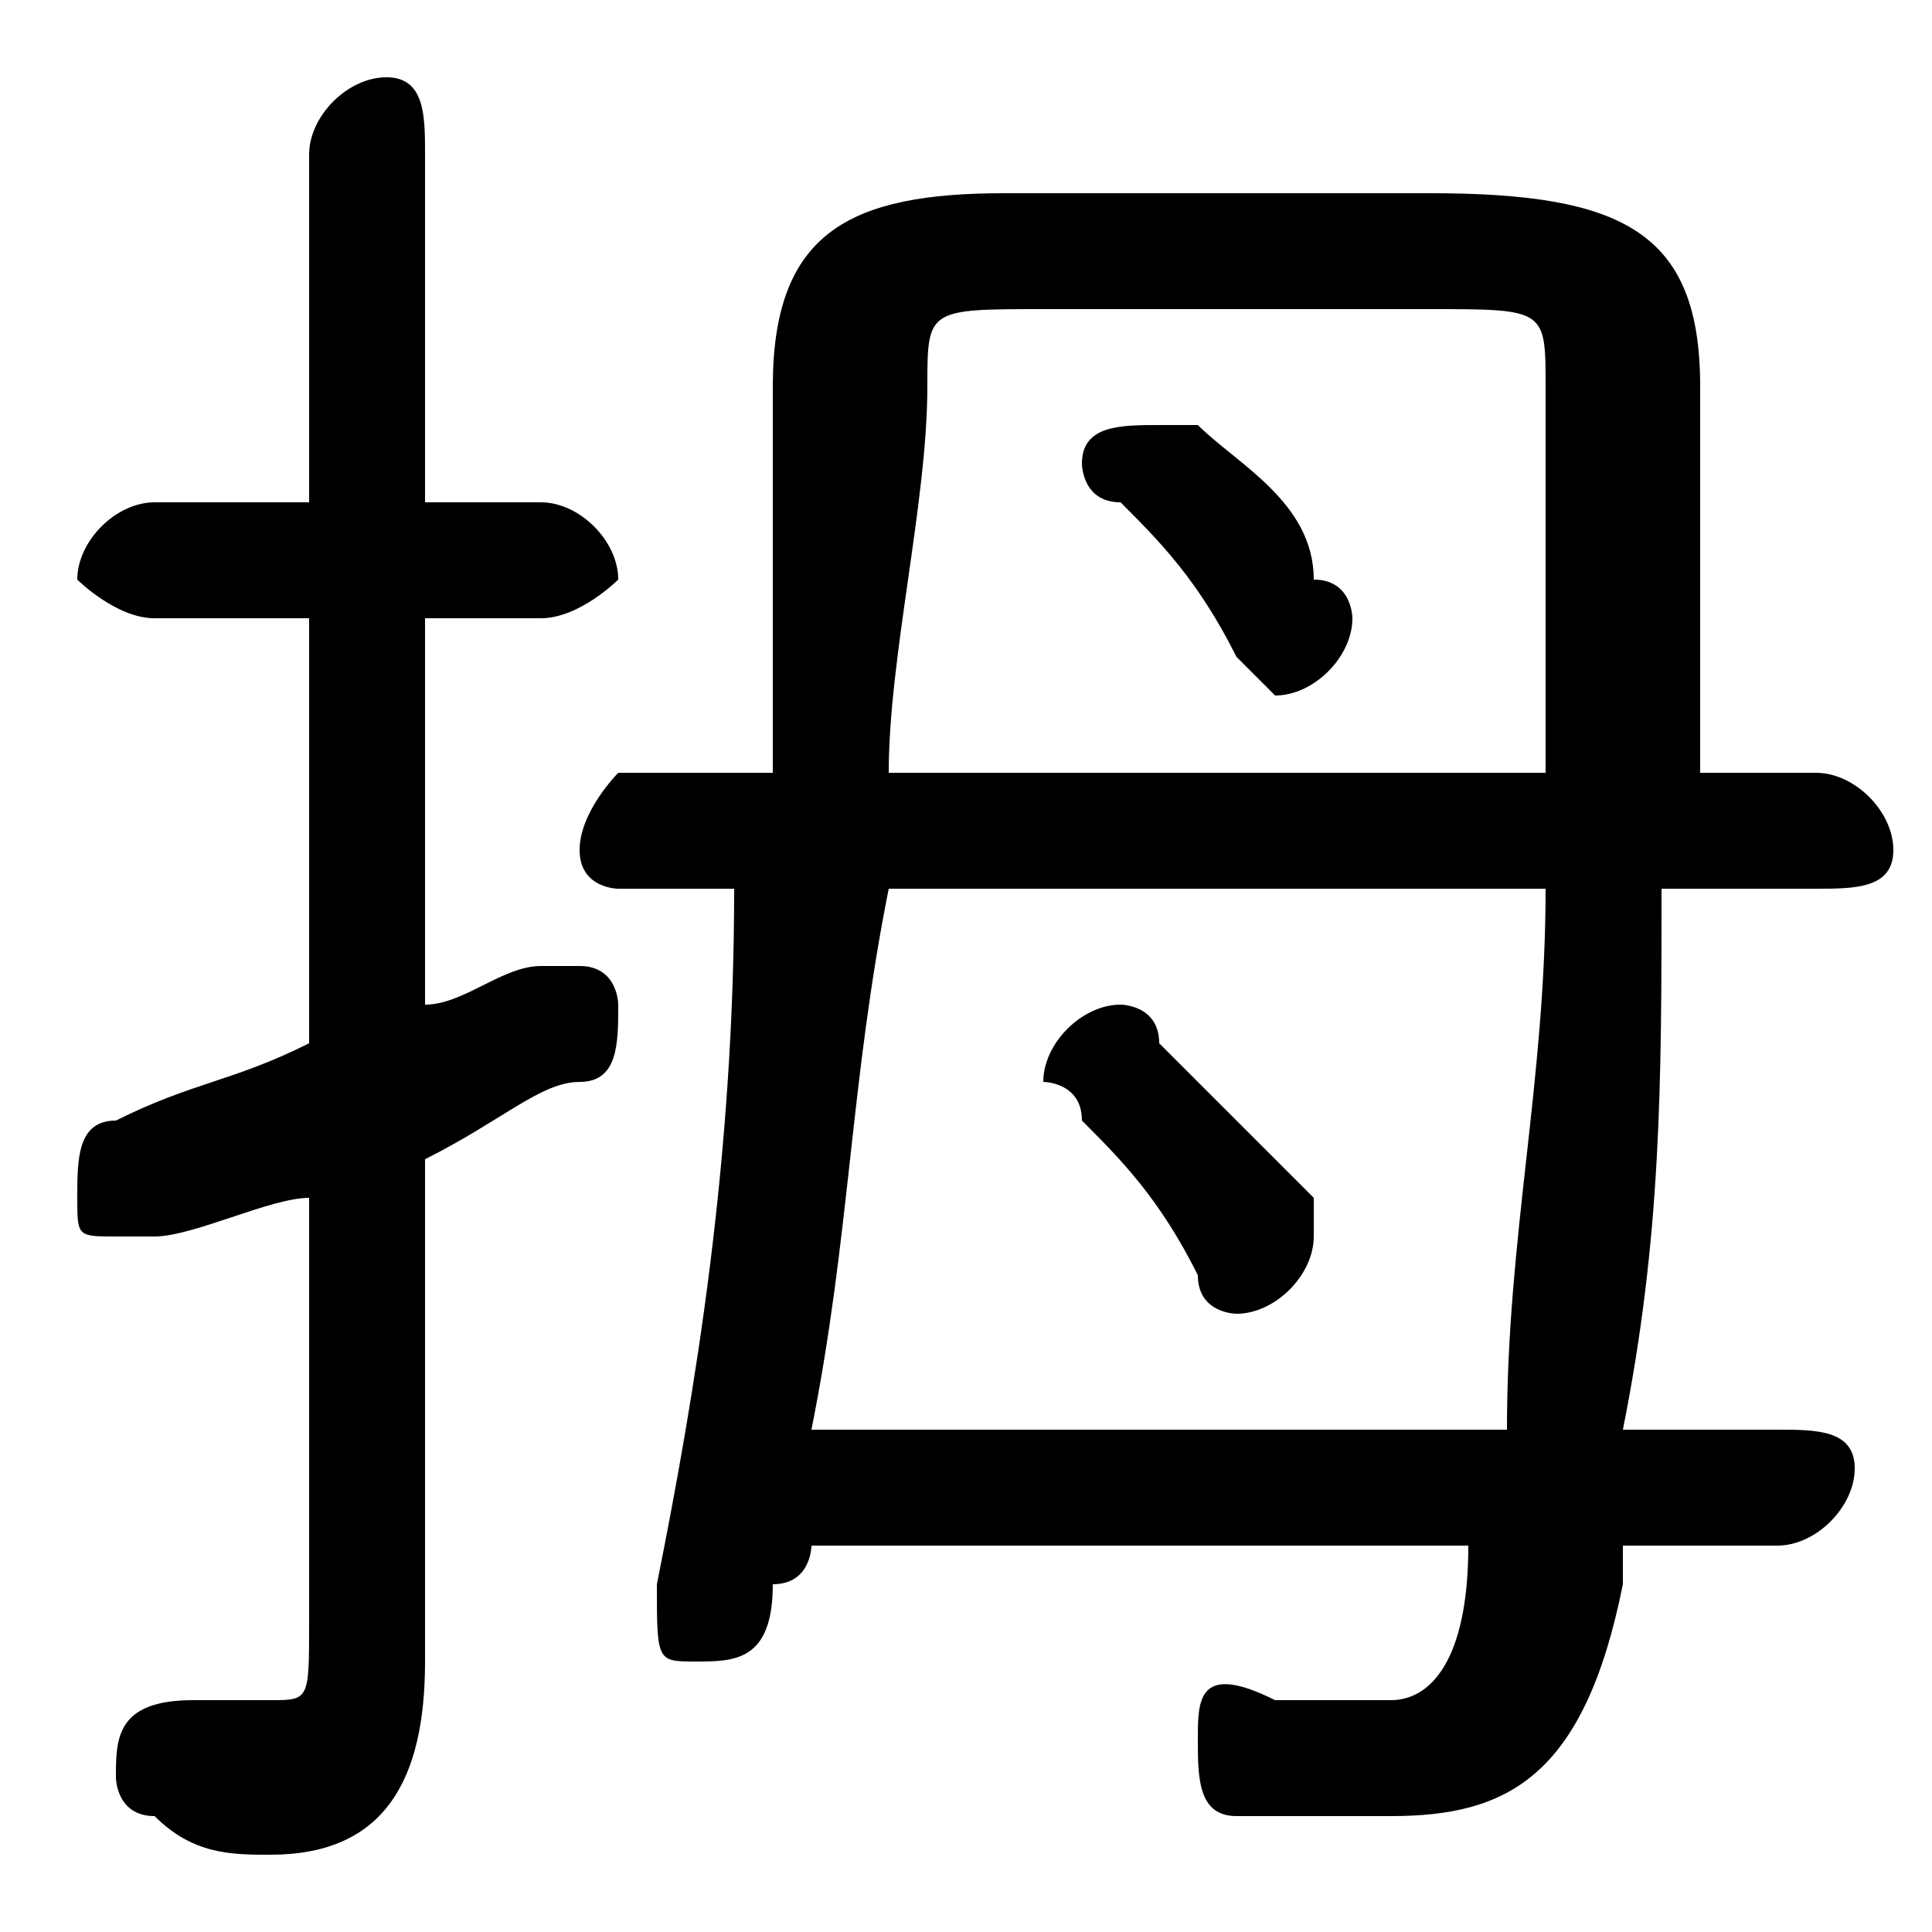 <svg xmlns="http://www.w3.org/2000/svg" viewBox="0 -44.0 50.0 50.0">
    <rect x="0" y="-44.0" width="50.0" height="50.0" fill="#808080" stroke="none"/>
    <g transform="scale(1, -1)">
        <!-- ボディの枠 -->
        <rect x="0" y="-6.0" width="50.0" height="50.0"
            stroke="white" fill="white"/>
        <!-- グリフ座標系の原点 -->
        <circle cx="0" cy="0" r="5" fill="white"/>
        <!-- グリフのアウトライン -->
        <g style="fill:black;stroke:#000000;stroke-width:0;stroke-linecap:round;stroke-linejoin:round;">
        <path d="M 31.0 33.0 C 31.0 33.0 30.0 33.0 30.0 33.0 C 29.0 33.0 28.0 33.0 28.0 32.0 C 28.0 32.0 28.0 31.0 29.0 31.0 C 30.0 30.0 31.0 29.0 32.0 27.0 C 32.0 27.0 33.0 26.0 33.0 26.0 C 34.0 26.0 35.0 27.0 35.0 28.0 C 35.0 28.0 35.0 29.0 34.0 29.0 C 34.0 31.0 32.0 32.0 31.0 33.0 Z M 30.0 17.0 C 30.0 18.0 29.0 18.0 29.0 18.0 C 28.0 18.0 27.0 17.0 27.0 16.0 C 27.0 16.0 28.0 16.0 28.0 15.0 C 29.0 14.0 30.0 13.0 31.0 11.0 C 31.0 10.0 32.0 10.0 32.0 10.0 C 33.0 10.0 34.0 11.0 34.0 12.0 C 34.0 12.0 34.0 12.0 34.0 13.0 C 33.0 14.0 31.0 16.0 30.0 17.0 Z M 16.0 24.0 C 16.0 24.0 15.0 23.0 15.0 22.0 C 15.0 21.0 16.0 21.0 16.0 21.0 L 19.0 21.0 C 19.0 14.0 18.0 8.0 17.0 3.0 C 17.0 1.0 17.0 1.0 18.0 1.0 C 19.0 1.0 20.0 1.0 20.0 3.0 C 21.0 3.0 21.0 4.0 21.0 4.0 L 38.0 4.0 L 38.0 4.0 C 38.0 1.0 37.0 0.0 36.0 0.0 C 35.0 0.0 34.0 0.0 33.0 0.0 C 31.0 1.0 31.0 -0.0 31.0 -1.0 C 31.0 -2.0 31.0 -3.0 32.0 -3.0 C 33.0 -3.0 34.0 -3.0 36.0 -3.0 C 39.0 -3.0 41.0 -2.0 42.0 3.0 L 42.0 4.0 L 46.0 4.0 C 47.0 4.0 48.0 5.0 48.0 6.0 C 48.0 7.0 47.0 7.0 46.0 7.0 L 42.0 7.0 C 43.0 12.0 43.0 16.0 43.0 21.0 L 47.0 21.0 C 48.0 21.0 49.0 21.0 49.0 22.0 C 49.0 23.0 48.0 24.0 47.0 24.0 L 44.0 24.0 C 44.0 27.0 44.0 31.0 44.0 34.0 C 44.0 38.0 42.0 39.0 37.0 39.0 L 26.0 39.0 C 22.0 39.0 20.0 38.0 20.0 34.0 C 20.0 31.0 20.0 27.0 20.0 24.0 Z M 21.0 7.0 C 22.0 12.0 22.0 16.0 23.0 21.0 L 40.0 21.0 C 40.0 16.0 39.0 12.0 39.0 7.0 Z M 23.0 24.0 C 23.0 27.0 24.0 31.0 24.0 34.0 C 24.0 36.0 24.0 36.0 27.0 36.0 L 37.0 36.0 C 40.0 36.0 40.0 36.0 40.0 34.0 C 40.0 31.0 40.0 27.0 40.0 24.0 Z M 11.0 14.0 C 13.0 15.0 14.0 16.0 15.0 16.0 C 16.0 16.0 16.0 17.0 16.0 18.0 C 16.0 18.0 16.0 19.0 15.0 19.0 C 15.0 19.0 14.0 19.0 14.0 19.0 C 13.0 19.0 12.0 18.0 11.0 18.0 L 11.0 28.0 L 14.0 28.0 C 15.0 28.0 16.0 29.0 16.0 29.0 C 16.0 30.0 15.0 31.0 14.0 31.0 L 11.0 31.0 L 11.0 40.0 C 11.0 41.0 11.0 42.0 10.0 42.0 C 9.0 42.0 8.0 41.0 8.0 40.0 L 8.0 31.0 L 4.0 31.0 C 3.0 31.0 2.0 30.0 2.0 29.0 C 2.0 29.0 3.0 28.0 4.0 28.0 L 8.0 28.0 L 8.0 17.0 C 6.0 16.0 5.0 16.0 3.0 15.0 C 2.0 15.0 2.0 14.0 2.0 13.0 C 2.0 12.0 2.0 12.0 3.0 12.0 C 4.0 12.0 4.0 12.0 4.0 12.0 C 5.0 12.0 7.0 13.0 8.0 13.0 L 8.0 2.0 C 8.0 0.0 8.0 -0.0 7.0 -0.0 C 6.0 -0.0 5.0 -0.0 5.0 0.0 C 3.0 0.0 3.0 -1.0 3.0 -2.0 C 3.0 -2.0 3.0 -3.0 4.0 -3.0 C 5.0 -4.0 6.0 -4.0 7.0 -4.0 C 10.0 -4.0 11.0 -2.0 11.0 1.0 Z"/>
    </g>
    </g>
</svg>

